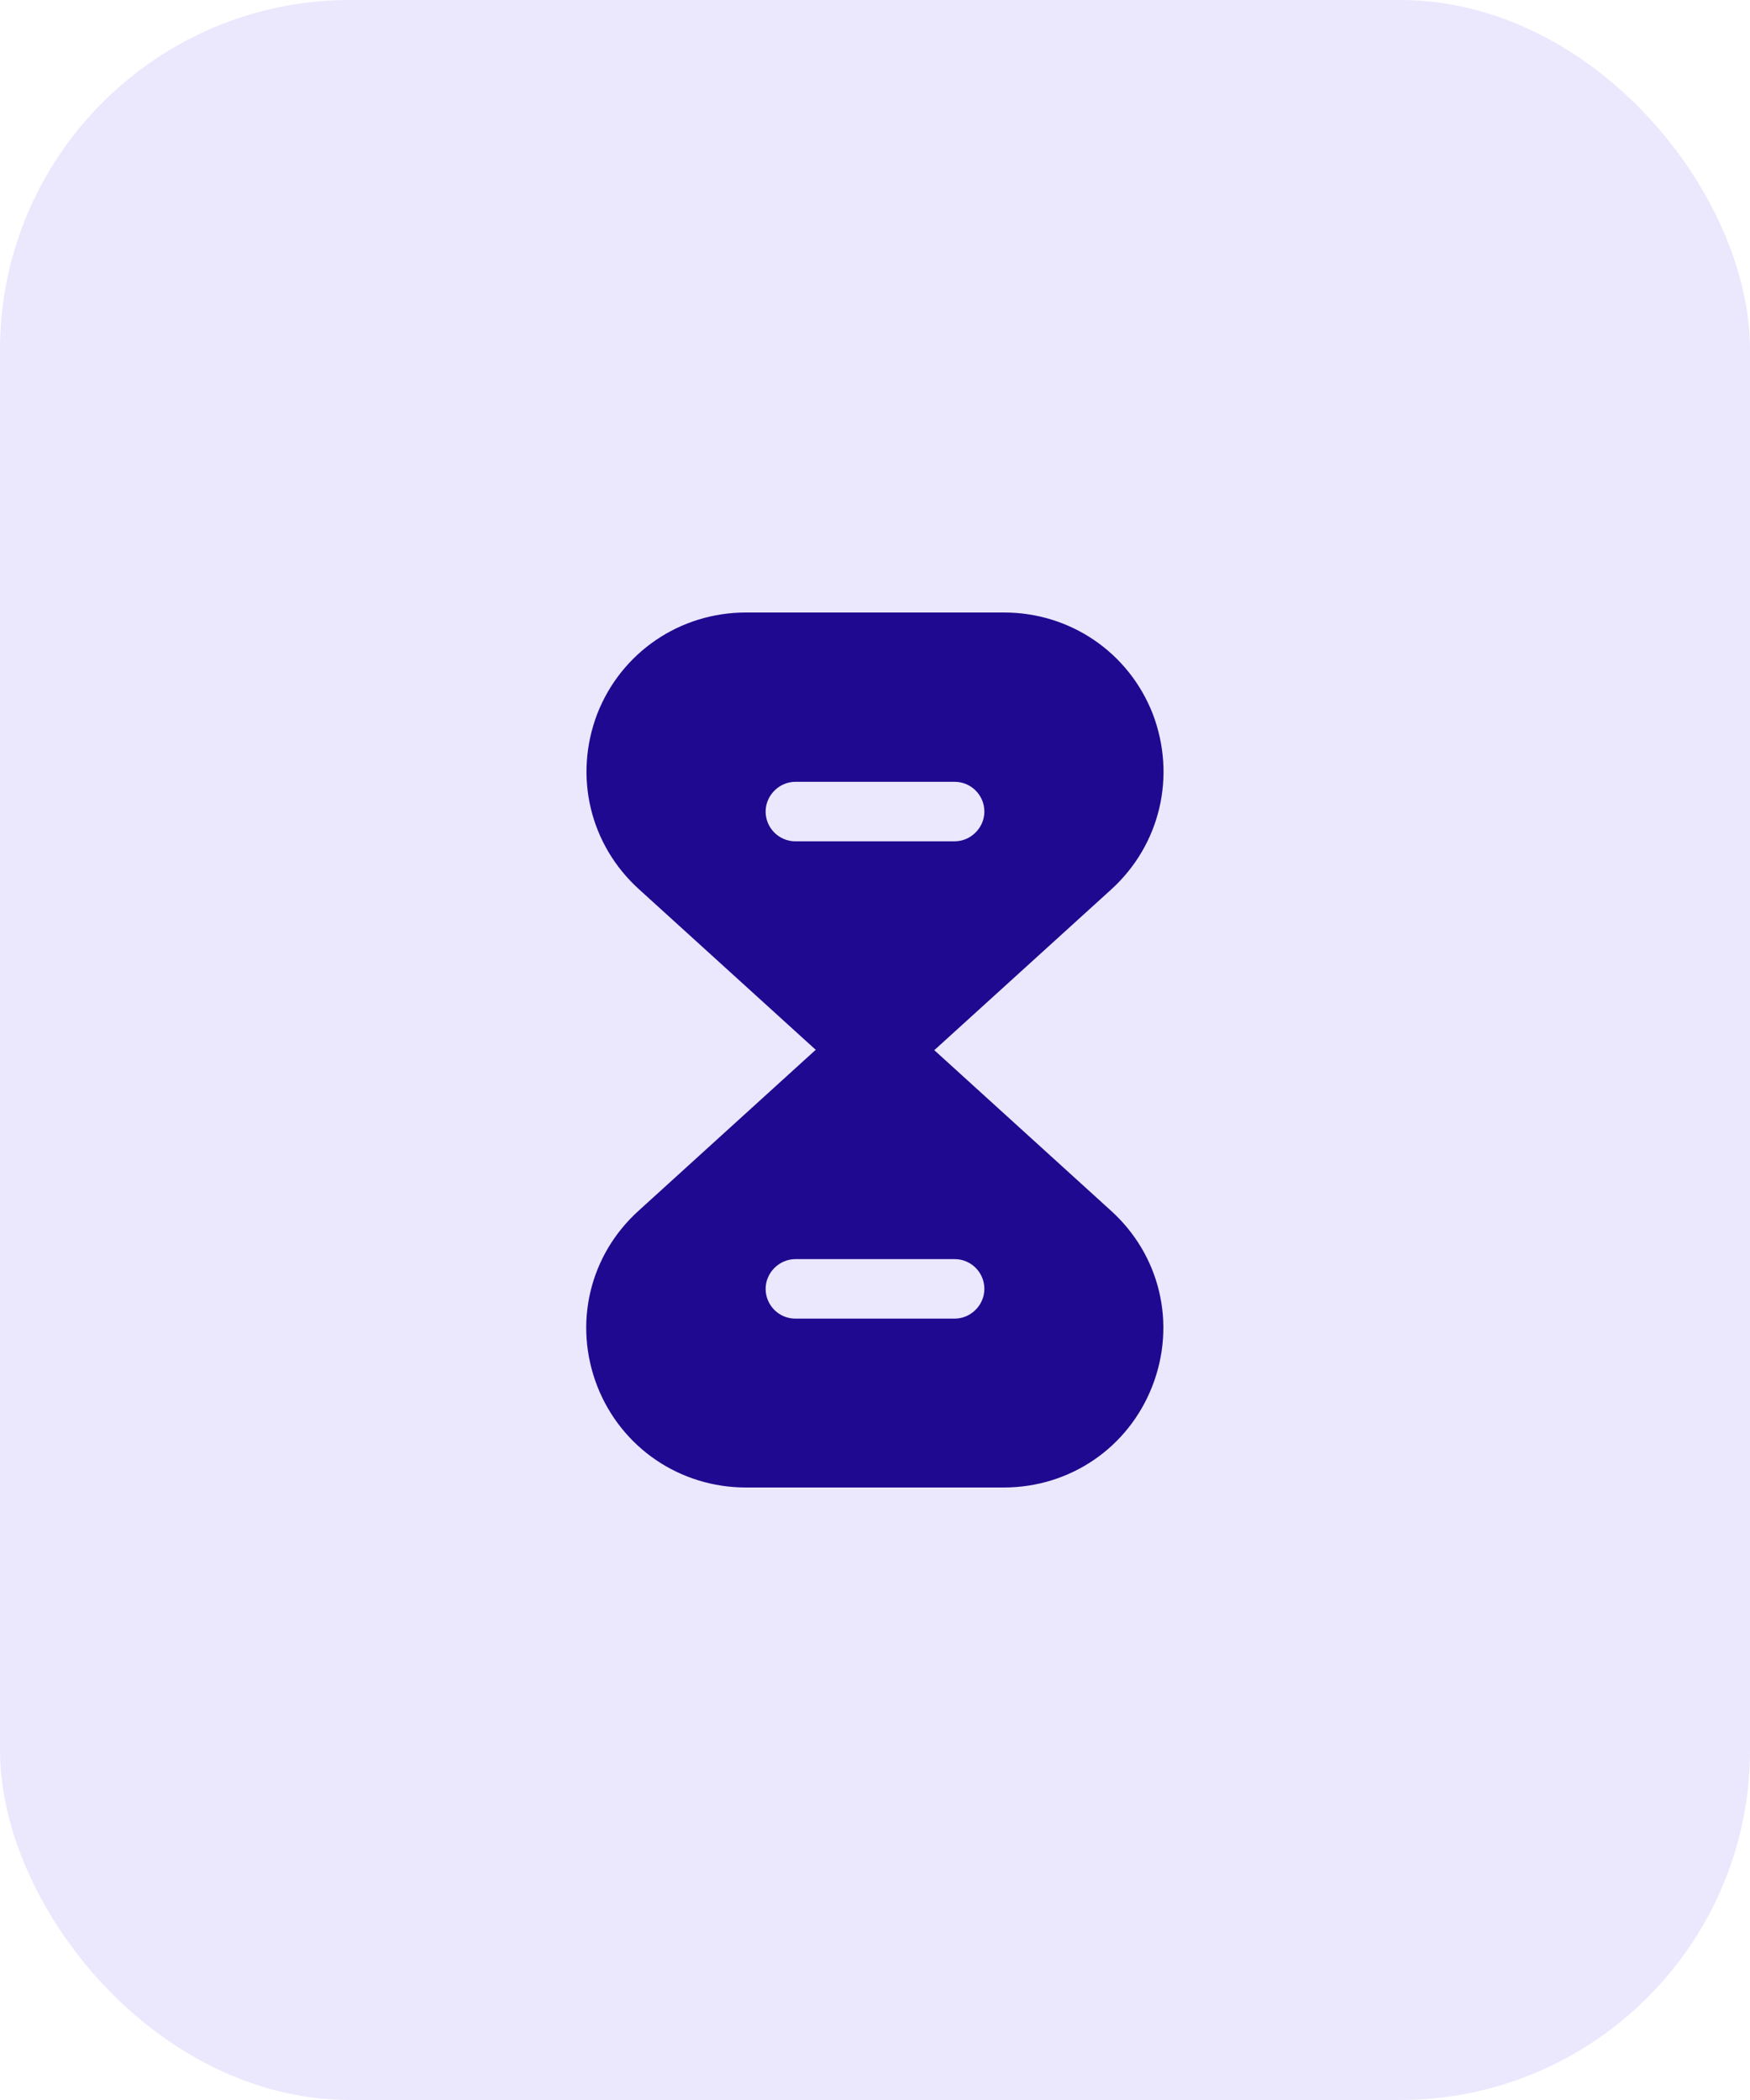 <svg width="40" height="48" viewBox="0 0 40 48" fill="none" xmlns="http://www.w3.org/2000/svg">
<rect width="40" height="48" rx="8" fill="#EBE7FD"/>
<path d="M25.39 27.67L21.351 24H18.64L14.601 27.67C13.47 28.69 13.101 30.26 13.65 31.68C14.2 33.09 15.54 34 17.05 34H22.941C24.46 34 25.791 33.09 26.34 31.68C26.89 30.26 26.52 28.69 25.39 27.67ZM21.82 30.14H18.18C17.8 30.14 17.5 29.83 17.5 29.46C17.5 29.09 17.811 28.78 18.18 28.78H21.82C22.201 28.78 22.5 29.09 22.5 29.46C22.5 29.83 22.191 30.14 21.82 30.14Z" fill="#1F0990"/>
<path d="M26.35 16.32C25.8 14.91 24.46 14 22.95 14H17.05C15.54 14 14.2 14.91 13.65 16.32C13.11 17.74 13.48 19.31 14.61 20.33L18.65 24H21.36L25.4 20.33C26.52 19.31 26.89 17.74 26.35 16.32ZM21.82 19.23H18.18C17.8 19.23 17.5 18.92 17.5 18.55C17.5 18.18 17.81 17.87 18.18 17.87H21.82C22.2 17.87 22.5 18.18 22.5 18.55C22.5 18.92 22.19 19.23 21.82 19.23Z" fill="#1F0990"/>
</svg>
